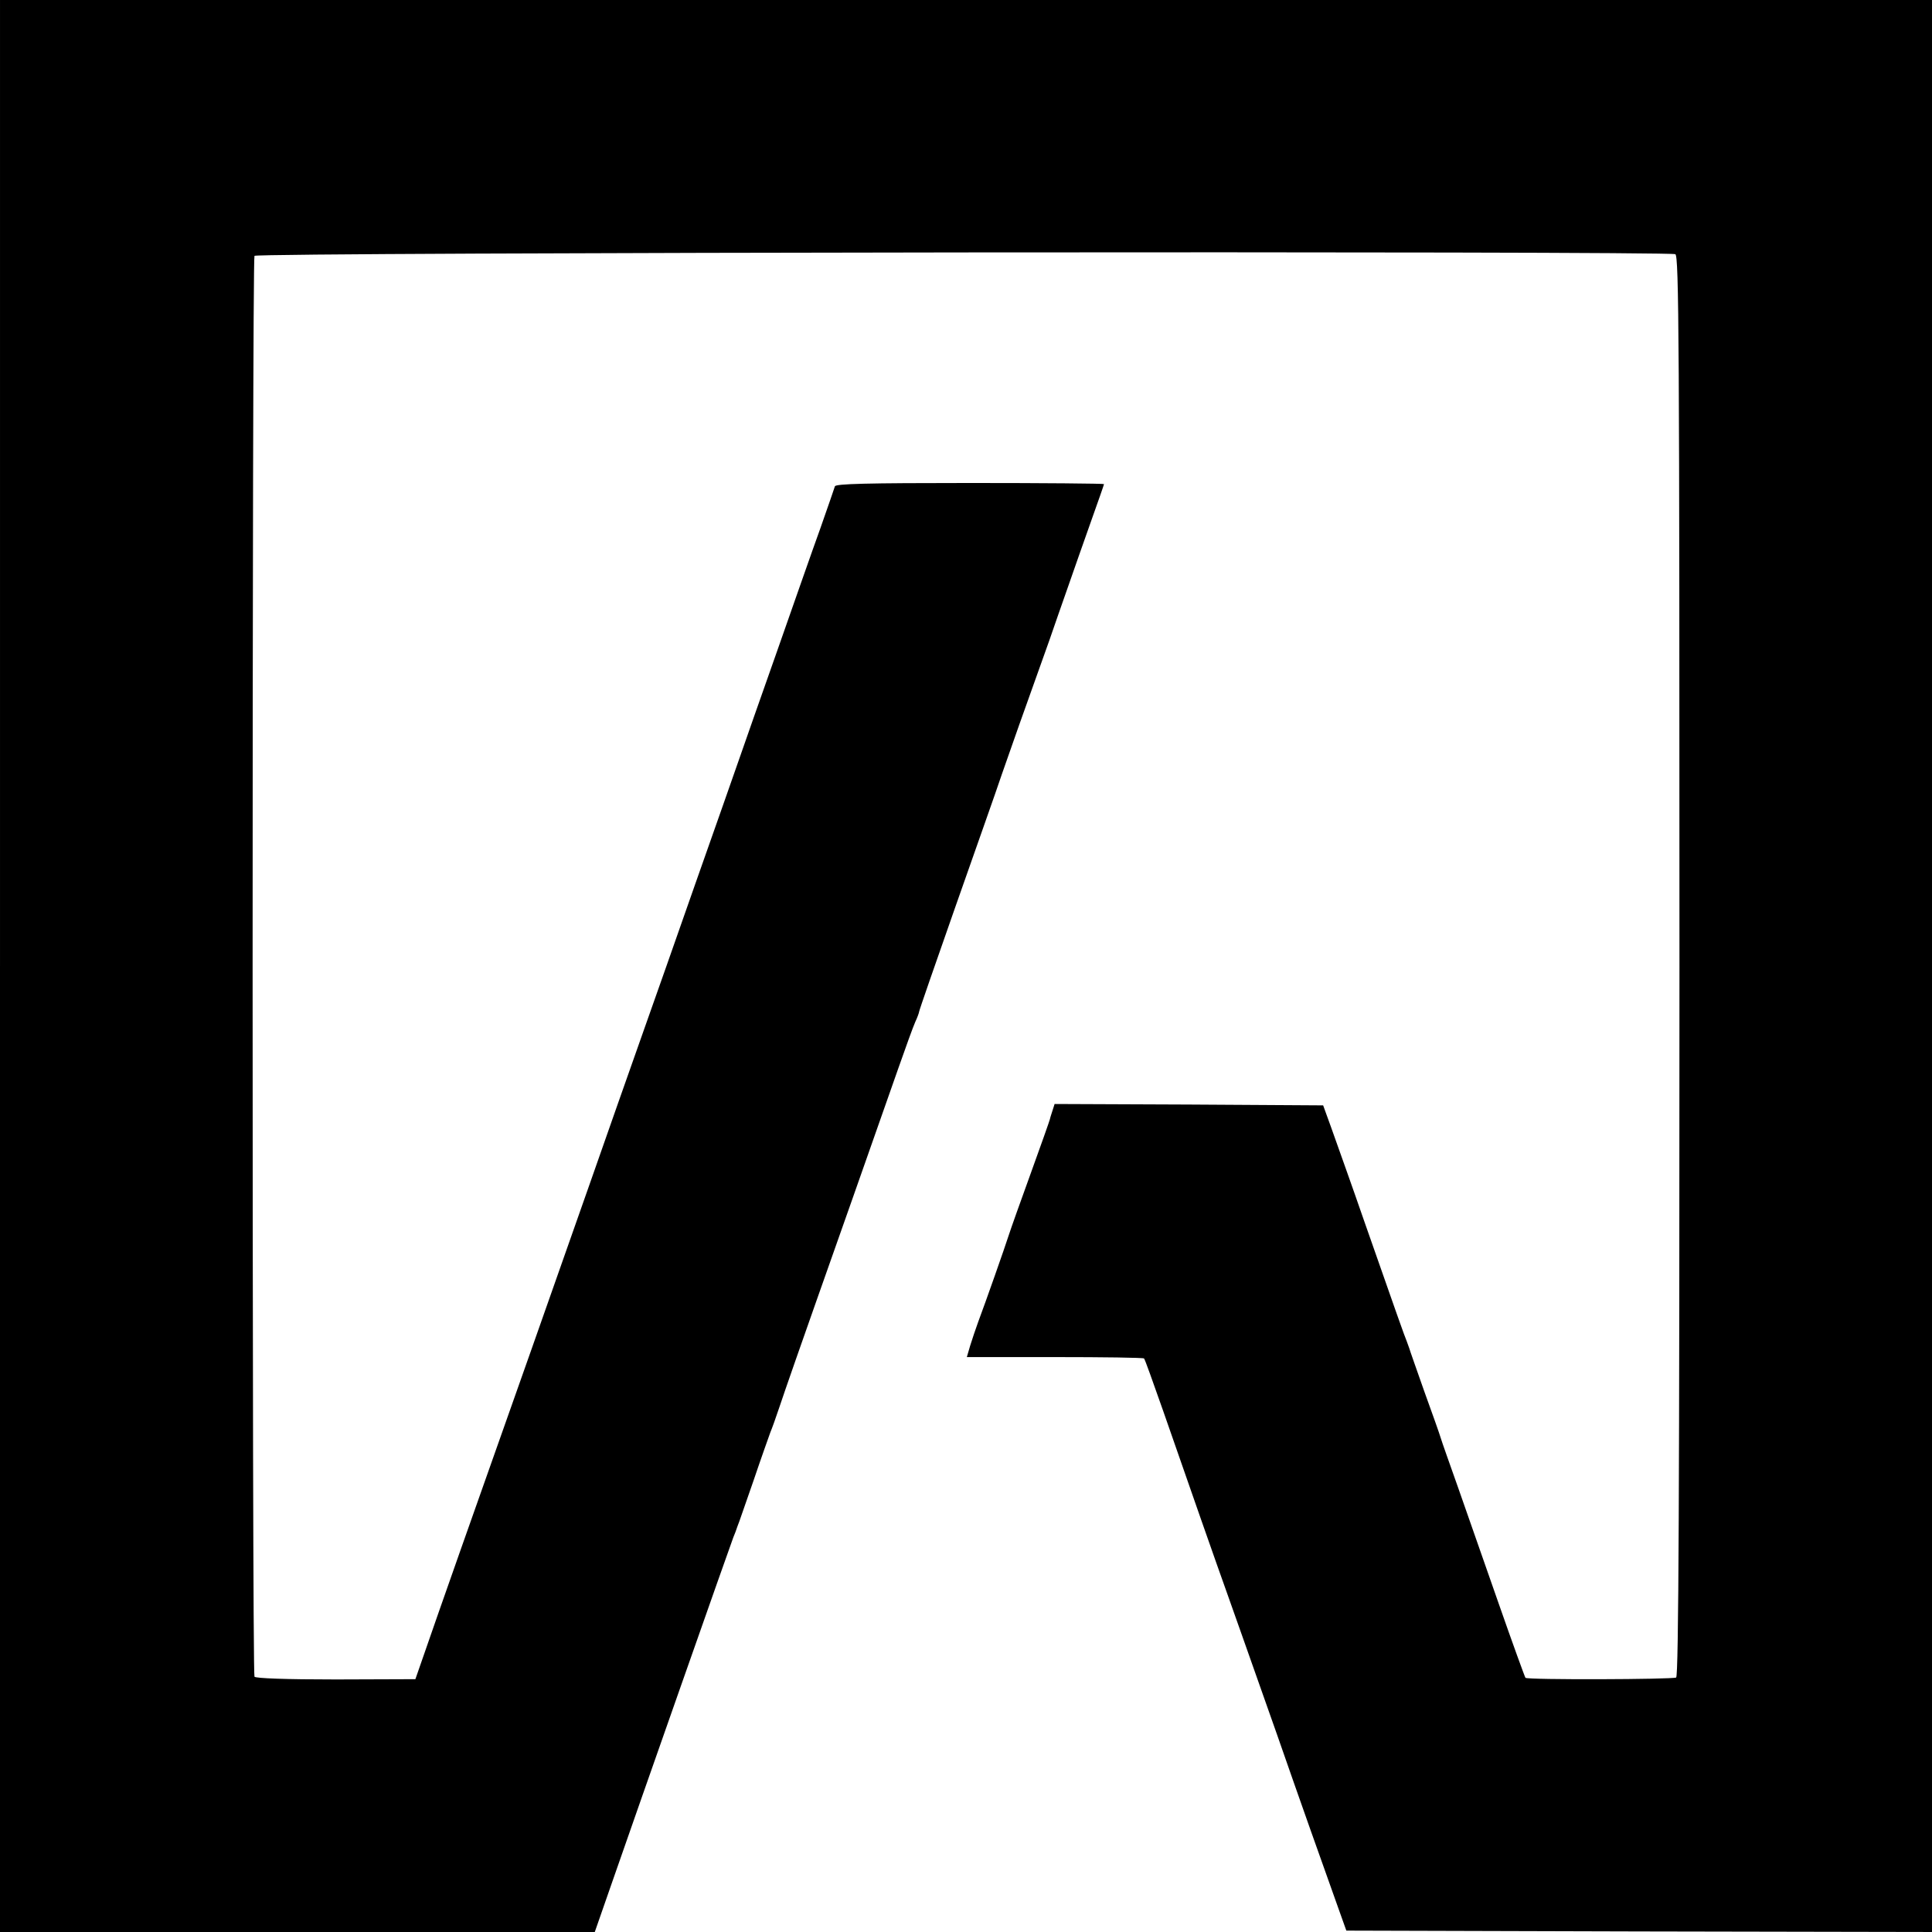 <?xml version="1.0" standalone="no"?>
<!DOCTYPE svg PUBLIC "-//W3C//DTD SVG 20010904//EN"
 "http://www.w3.org/TR/2001/REC-SVG-20010904/DTD/svg10.dtd">
<svg version="1.0" xmlns="http://www.w3.org/2000/svg"
 width="700pt" height="700pt" viewBox="0 0 700 700"
 preserveAspectRatio="xMidYMid meet">
<g transform="translate(0,700) scale(0.1,-0.1)"
fill="#000000" stroke="none">
<path d="M0 3500 l0 -3500 1078 0 1077 0 62 178 c97 279 433 1235 440 1252 3
8 7 17 8 20 1 3 4 12 7 20 4 8 29 83 58 165 28 83 56 161 61 175 6 14 21 56
34 95 24 71 45 133 263 750 66 187 141 401 167 475 26 74 53 149 61 167 8 17
14 34 14 37 0 4 59 174 131 379 72 205 149 422 169 482 34 98 76 217 172 485
16 47 47 135 68 195 21 61 59 168 84 239 25 70 46 130 46 132 0 2 -218 4 -485
4 -380 0 -486 -3 -490 -12 -2 -7 -26 -76 -53 -153 -28 -77 -97 -275 -155 -440
-58 -165 -120 -340 -137 -390 -17 -49 -89 -254 -160 -455 -70 -201 -153 -435
-183 -520 -30 -85 -74 -209 -97 -275 -23 -66 -68 -194 -100 -285 -32 -91 -128
-363 -213 -605 -86 -242 -201 -570 -258 -730 -56 -159 -116 -330 -133 -380
l-31 -89 -288 -1 c-181 0 -291 4 -295 10 -9 14 -9 5134 0 5148 8 13 5121 18
5148 6 13 -6 15 -302 15 -2579 0 -1903 -3 -2573 -12 -2578 -12 -7 -540 -9
-546 -1 -2 2 -46 123 -97 269 -51 146 -117 335 -147 420 -30 85 -59 166 -63
180 -4 14 -31 90 -60 170 -28 80 -53 150 -54 155 -2 6 -6 17 -9 25 -6 13 -41
112 -154 435 -47 136 -86 244 -120 340 l-29 80 -486 3 -487 2 -7 -22 c-4 -13
-9 -27 -10 -33 -1 -5 -32 -93 -69 -195 -37 -102 -73 -203 -80 -225 -14 -44
-84 -243 -111 -315 -9 -25 -22 -63 -29 -86 l-12 -41 319 0 c175 0 321 -2 323
-5 3 -2 33 -87 69 -189 83 -239 201 -576 231 -659 21 -58 67 -190 182 -515 79
-227 169 -481 226 -640 l25 -70 1061 -3 1061 -2 0 3500 0 3500 -3500 0 -3500
0 0 -3500z"/>
</g>
</svg>

